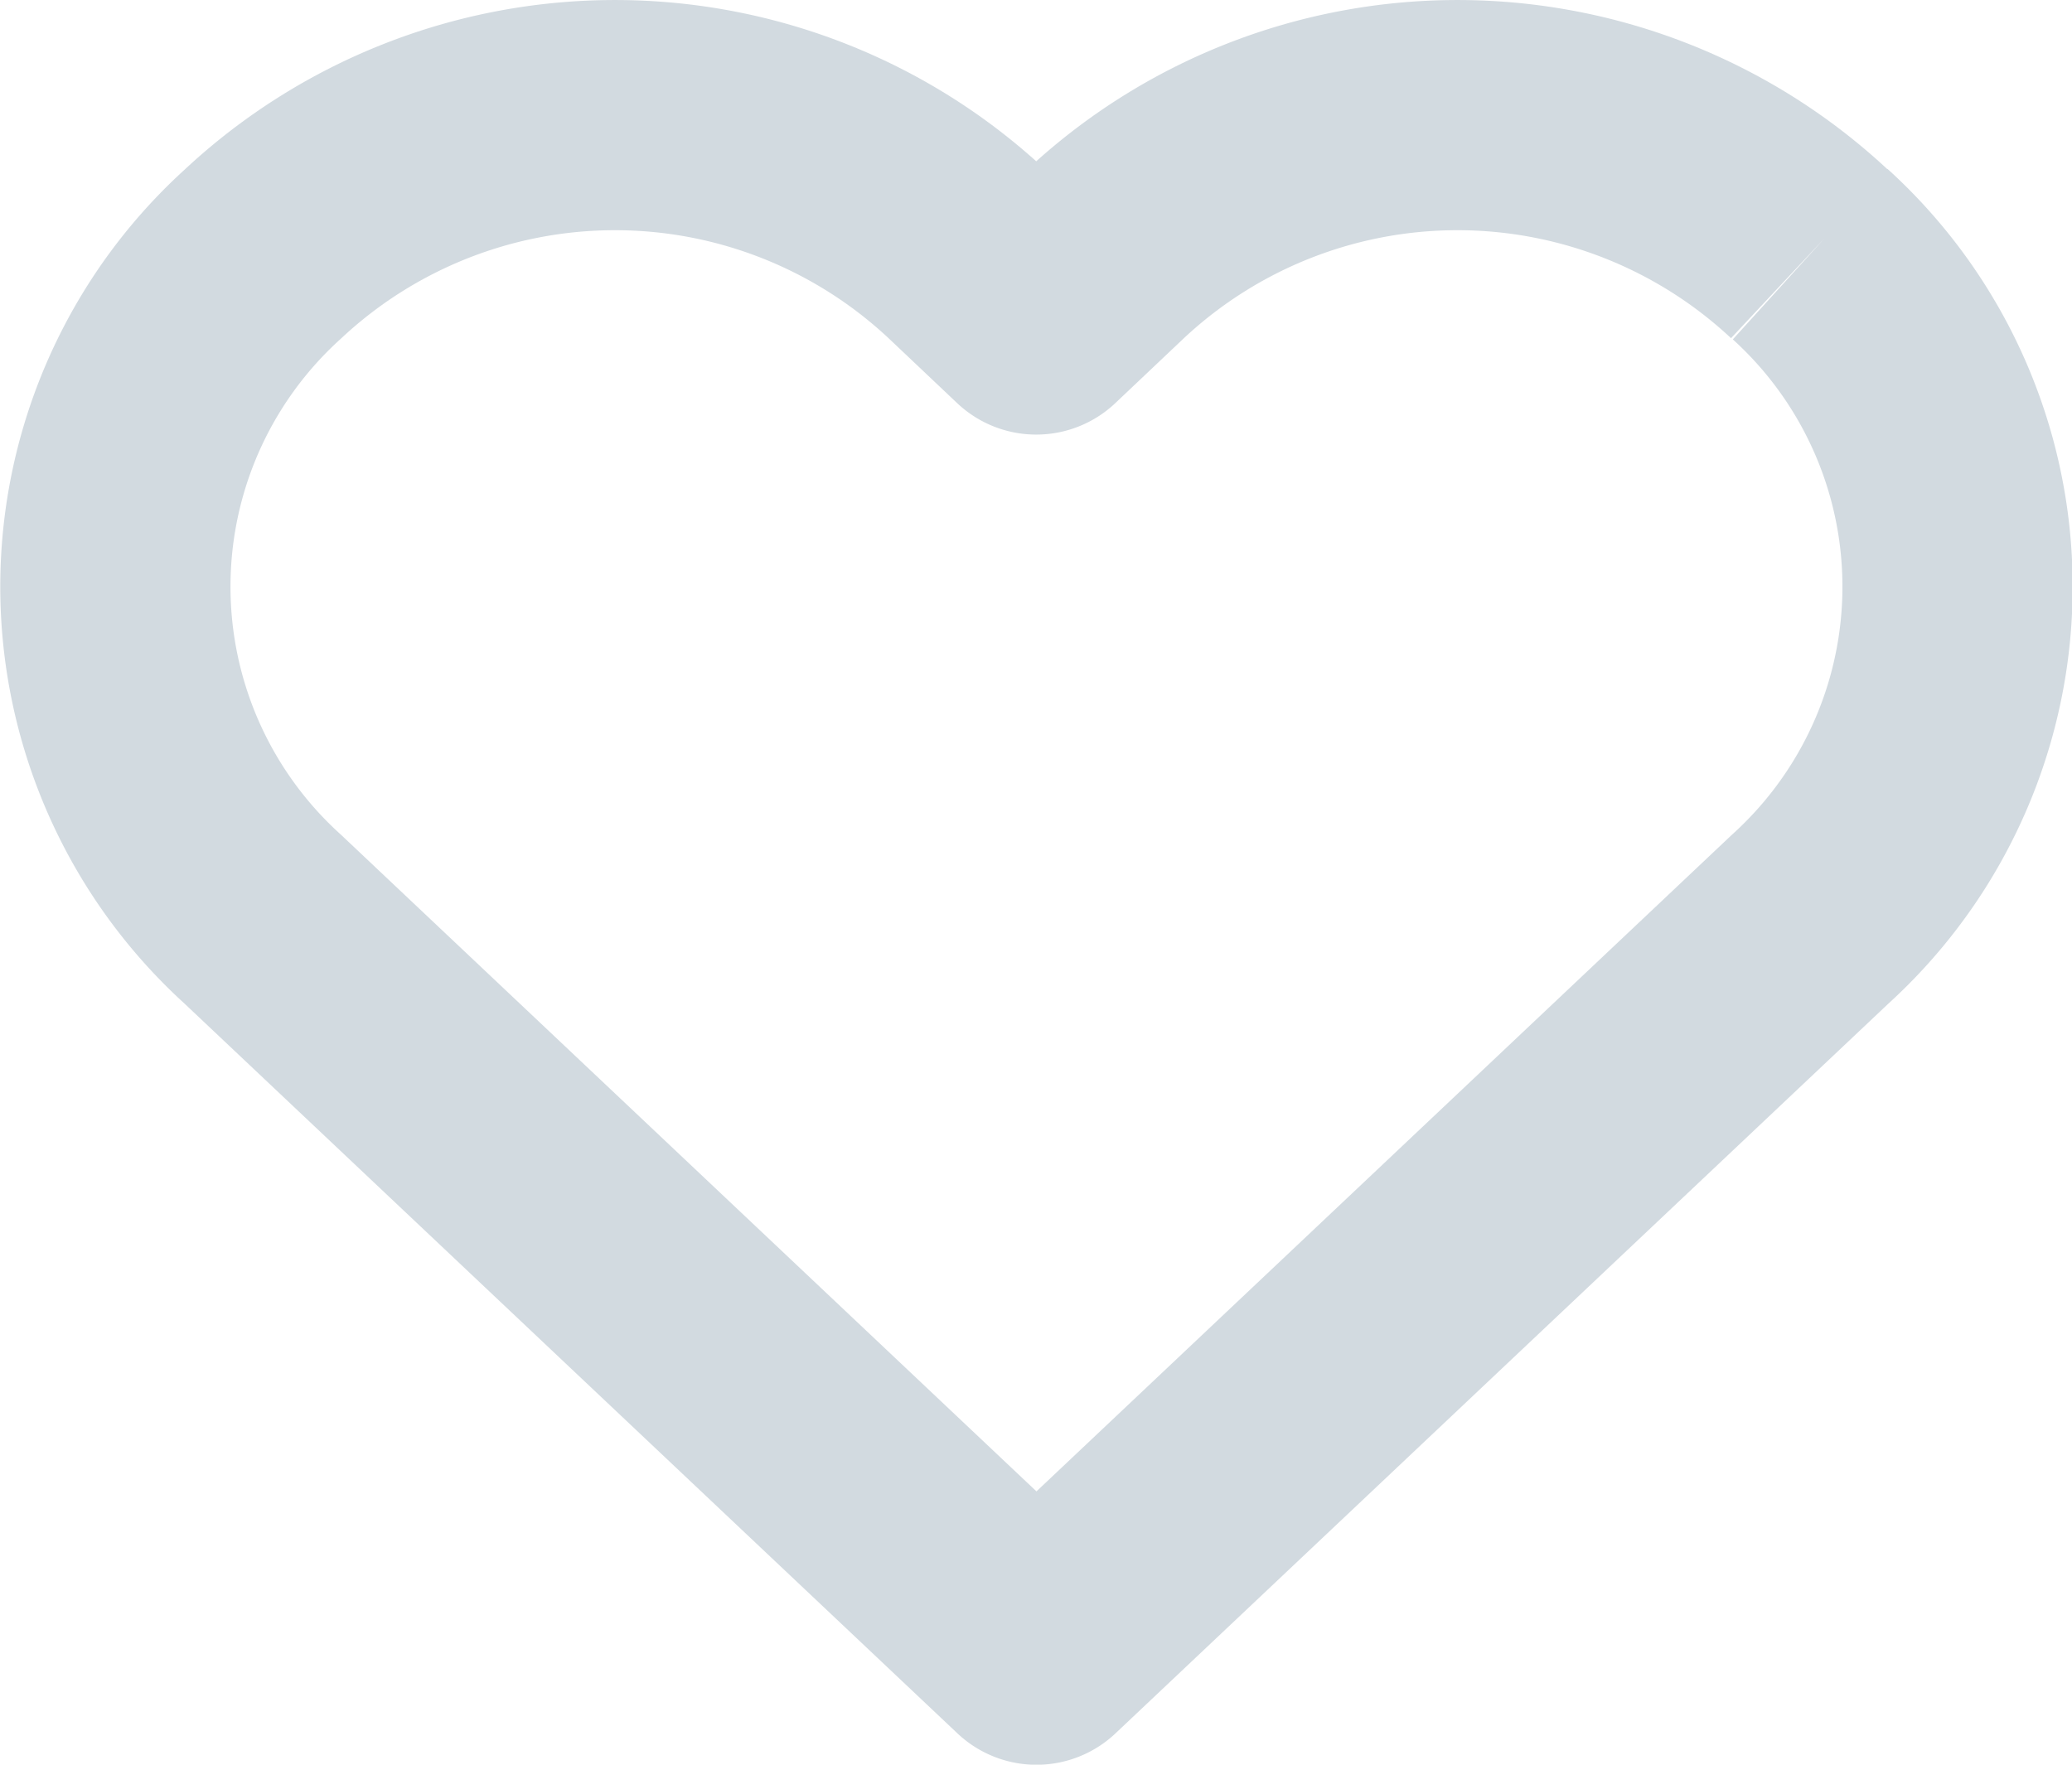 <svg xmlns="http://www.w3.org/2000/svg" width="18" height="15.333" viewBox="0 0 18 15.333"><defs><style>.a{fill:none;stroke:#d2dae0;stroke-linejoin:round;stroke-width:2px;fill-rule:evenodd;}</style></defs><g transform="translate(1 1)"><path class="a" d="M14.746,1.233a4.479,4.479,0,0,0-6.119,0l-.6.568-.6-.568a4.479,4.479,0,0,0-6.119,0,3.9,3.9,0,0,0,0,5.779l6.721,6.347,6.721-6.347a3.9,3.9,0,0,0,0-5.779" transform="translate(-0.025 -0.025)"/></g></svg>